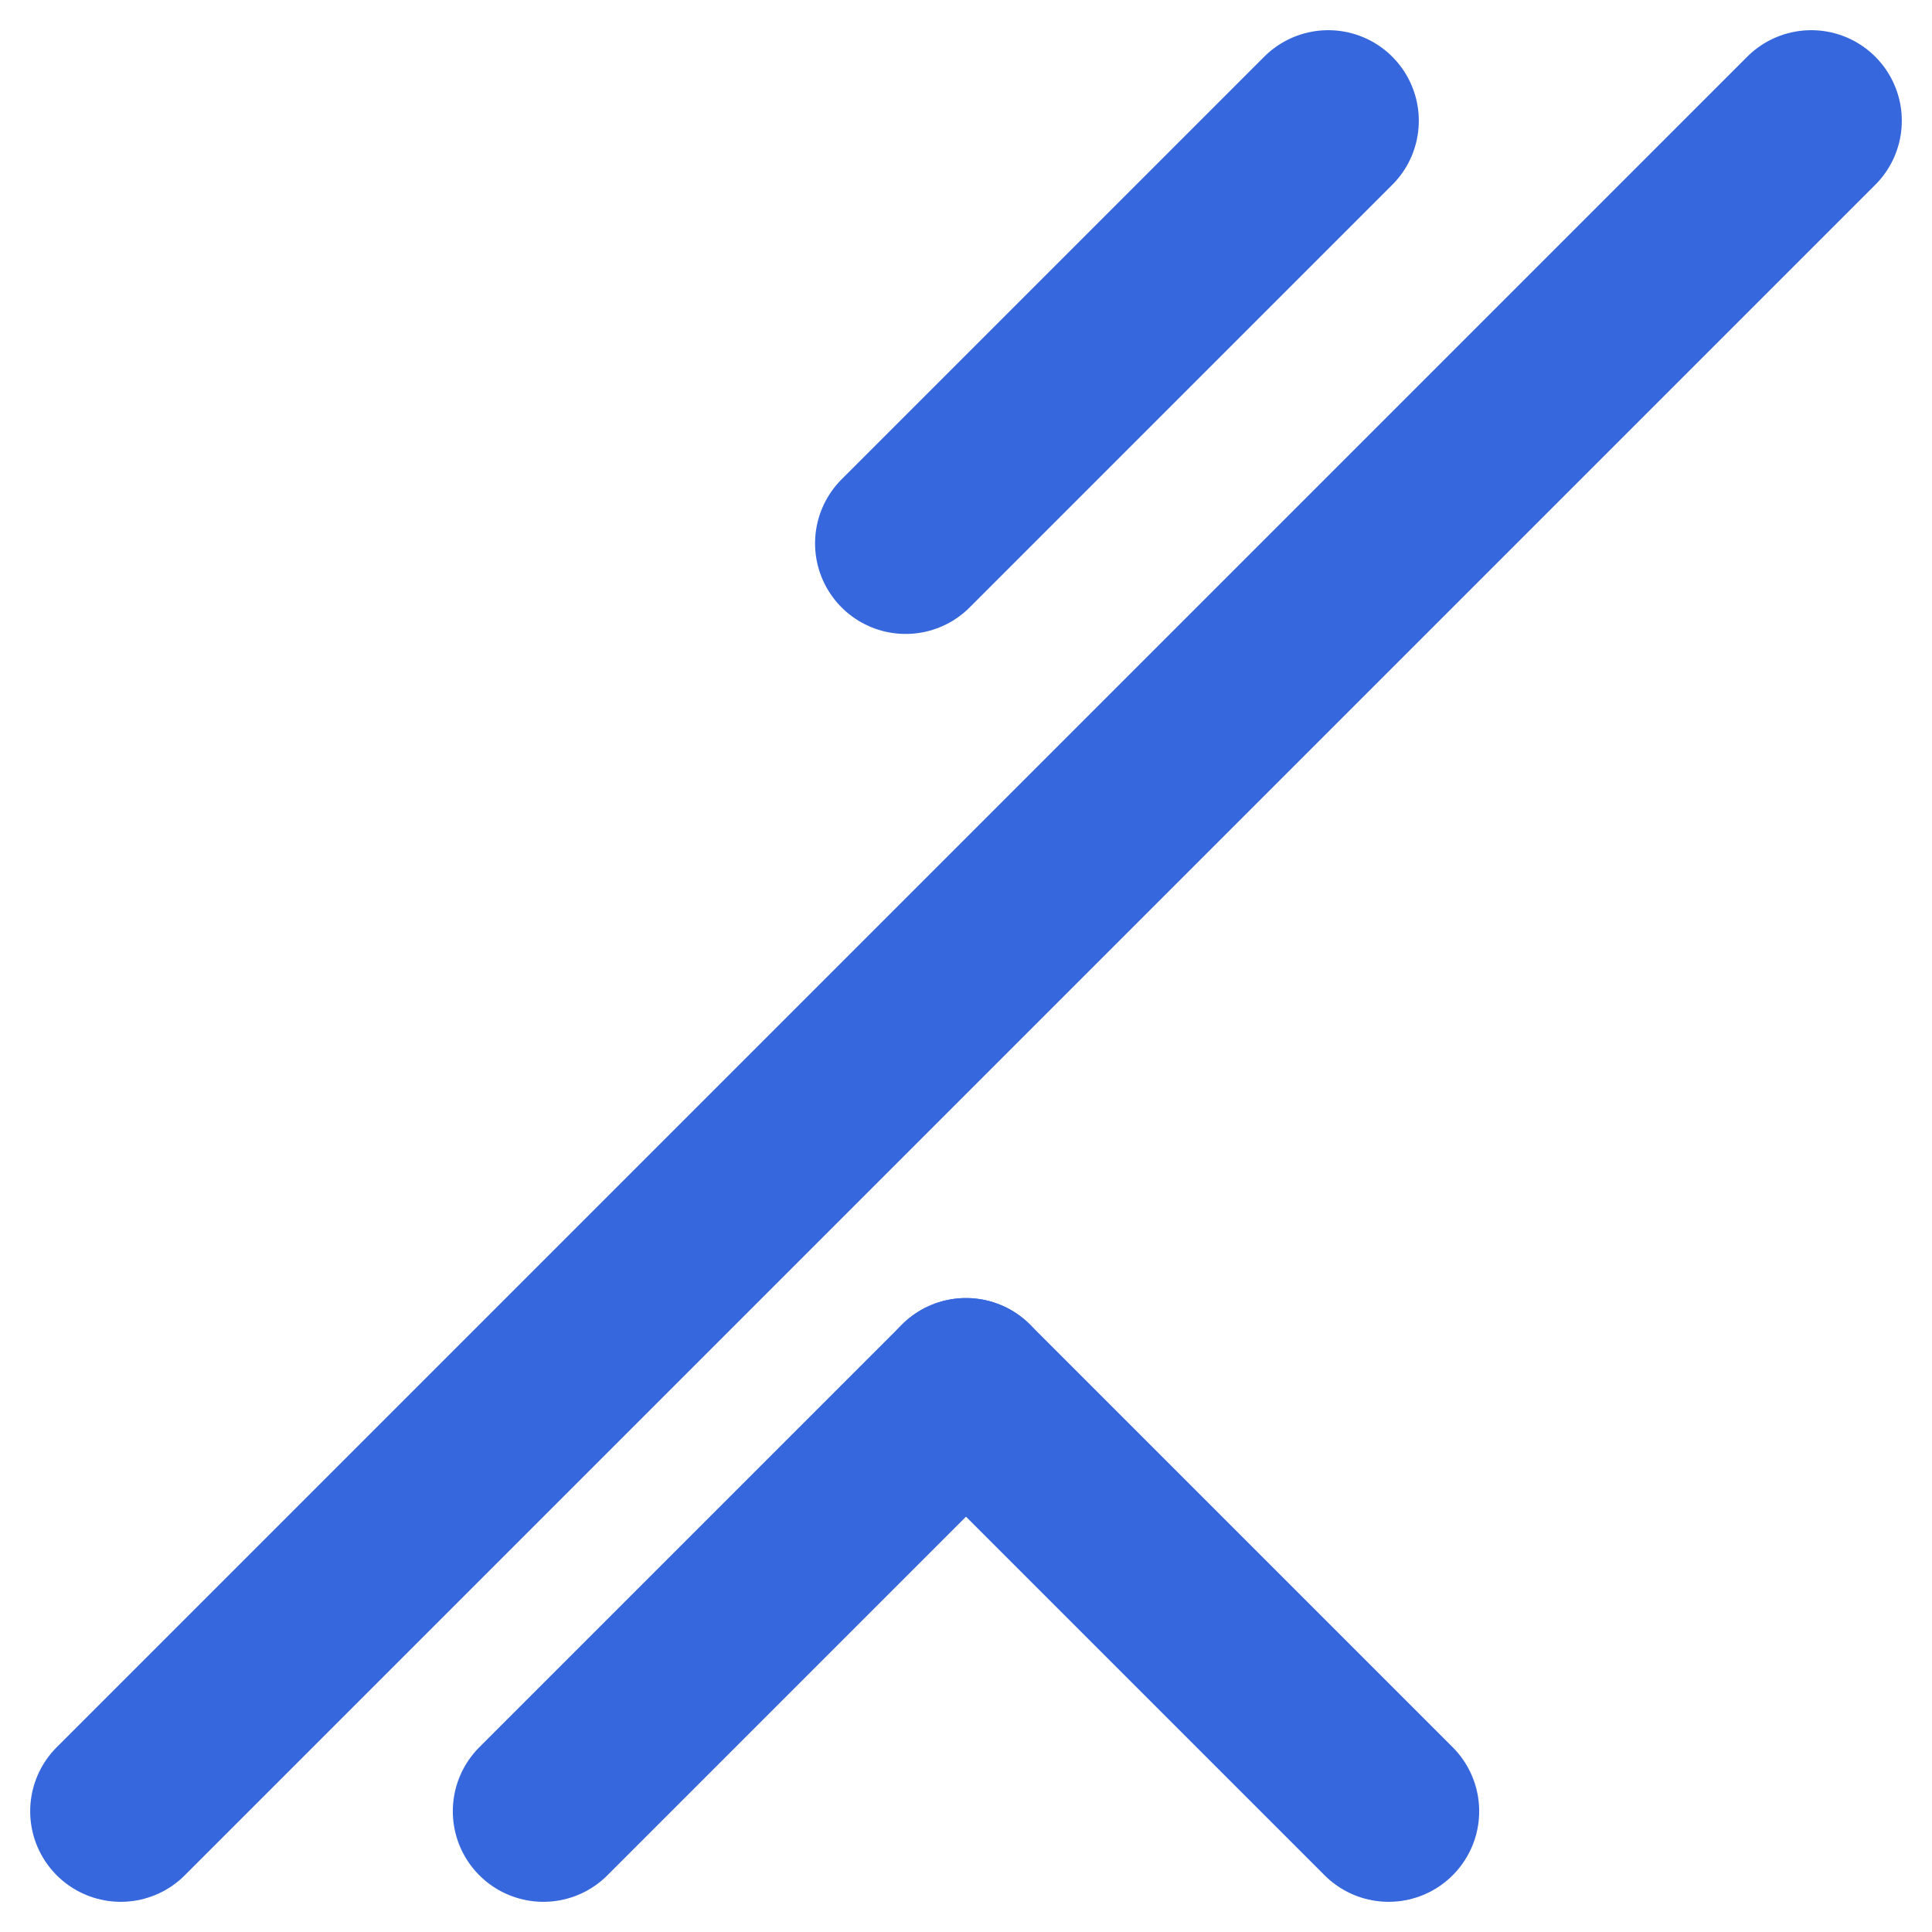 <svg width="32" height="32" viewBox="0 0 32 32" fill="none" xmlns="http://www.w3.org/2000/svg">
<g clip-path="url(#clip0_260_1403)">
<path d="M2 30L30 2" stroke="#3667DC" stroke-width="3" stroke-linecap="round"/>
<path d="M15 9L22 2" stroke="#3667DC" stroke-width="3" stroke-linecap="round"/>
<path d="M16 23L23 30" stroke="#3667DC" stroke-width="3" stroke-linecap="round"/>
<path d="M9 30L16 23" stroke="#3667DC" stroke-width="3" stroke-linecap="round"/>
</g>
<defs>
<clipPath id="clip0_260_1403">
<rect width="32" height="32" fill="white"/>
</clipPath>
</defs>
</svg>
